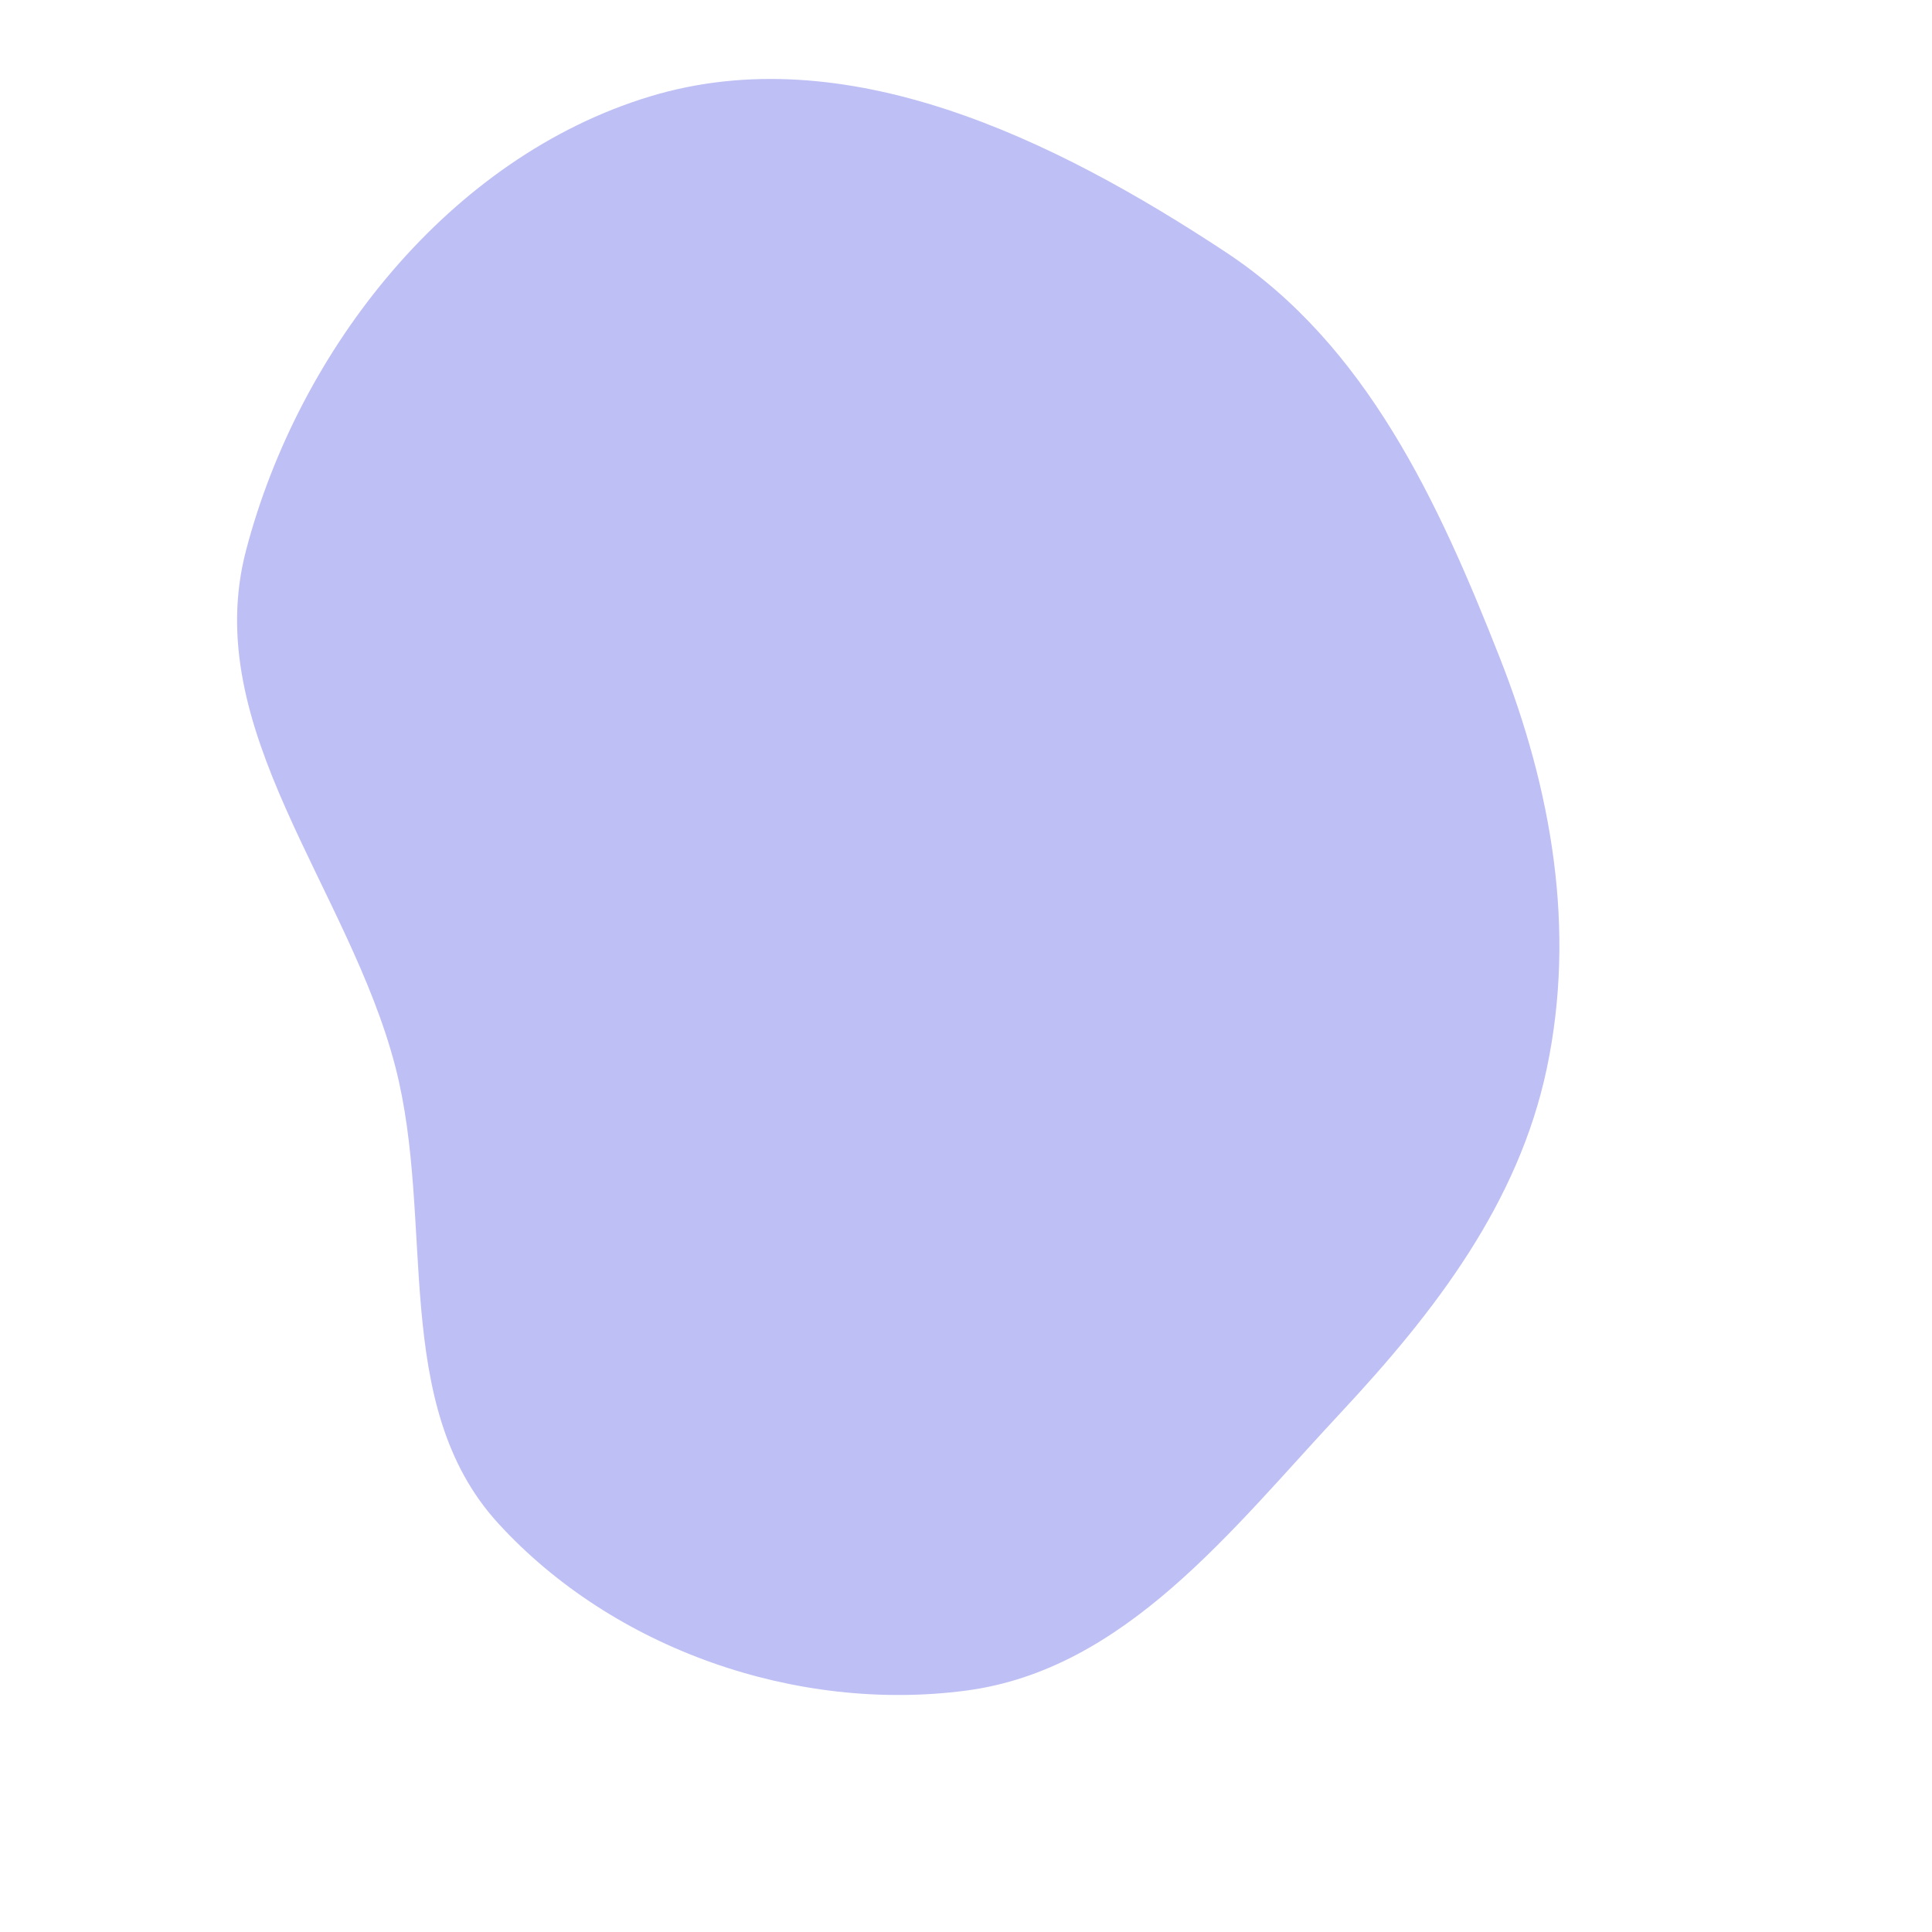 <svg viewBox="0 0 360 360" xmlns="http://www.w3.org/2000/svg">
  <path d="M180,315.02C209.628,311.125,229.443,285.071,249.835,263.226C267.367,244.444,282.928,224.223,288.224,199.083C293.681,173.183,289.155,147.204,279.468,122.572C267.995,93.399,254.574,64.262,228.411,46.992C196.507,25.934,157.606,6.865,121.035,17.994C83.831,29.315,55.707,64.929,45.847,102.547C37.121,135.841,65.024,165.433,73.66,198.751C81.184,227.779,72.607,261.738,92.846,283.866C114.315,307.34,148.461,319.167,180,315.02" fill="#BEBFF4" />
</svg>